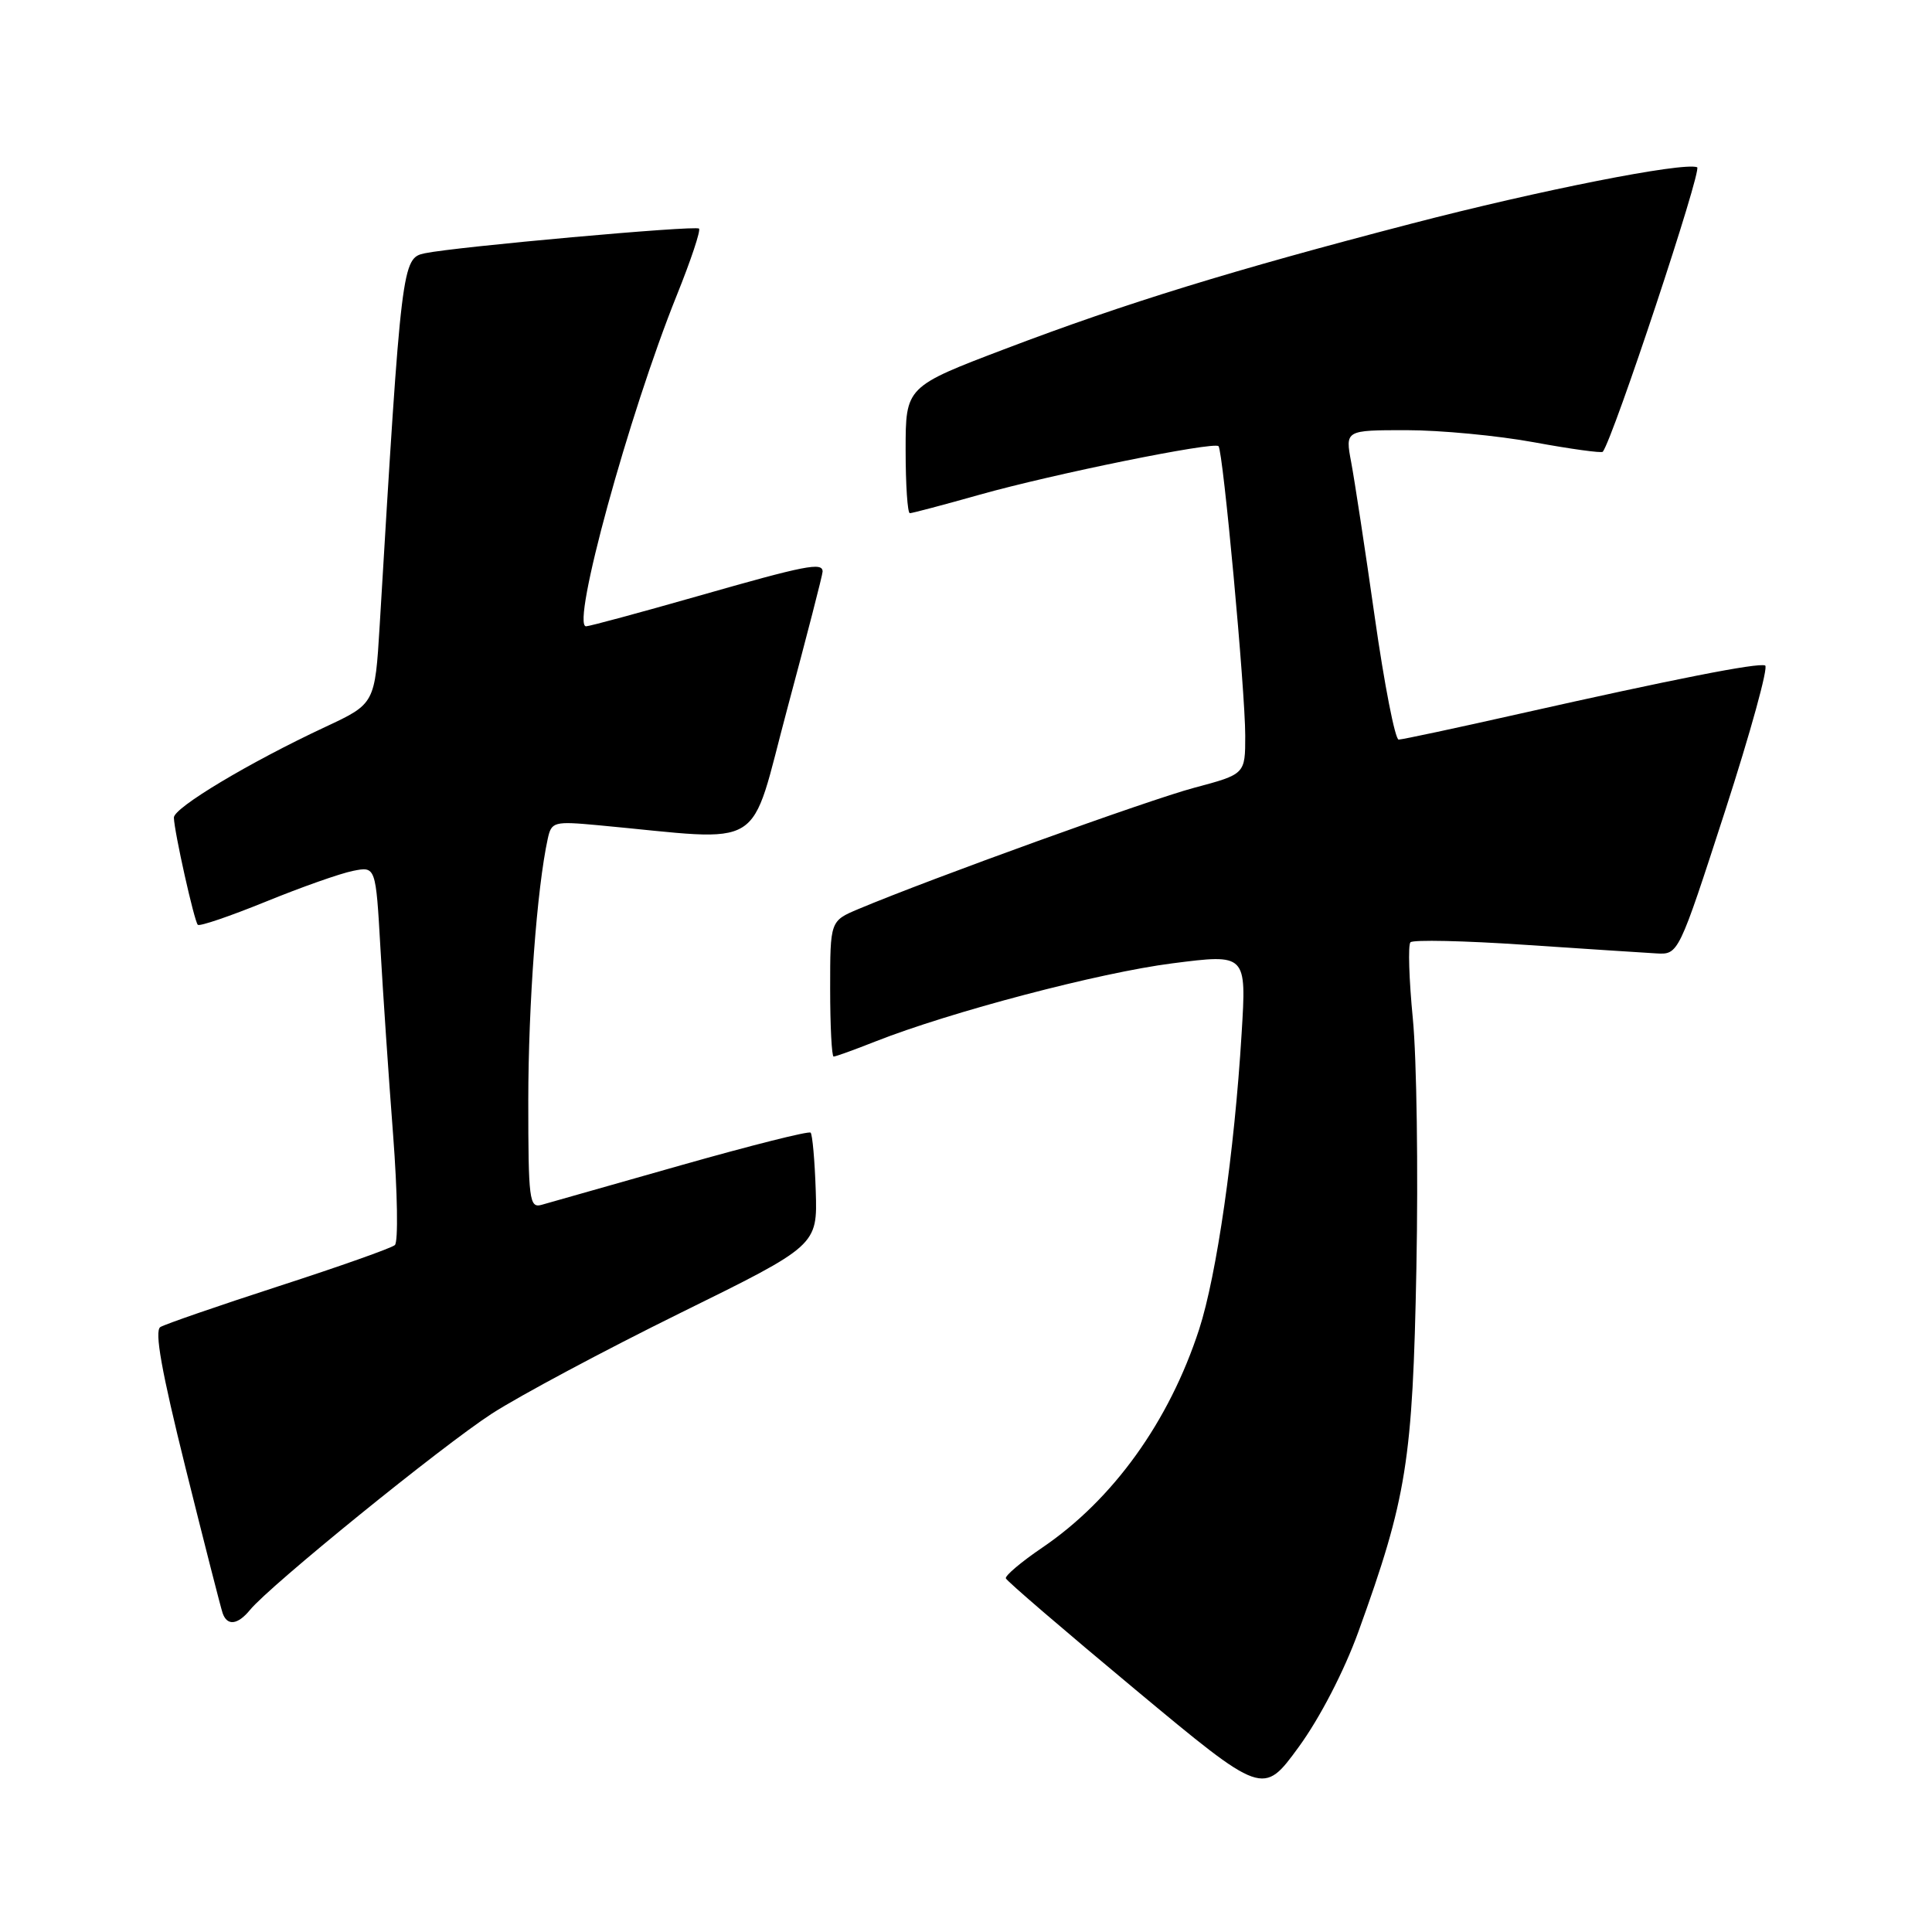 <?xml version="1.0" encoding="UTF-8" standalone="no"?>
<!DOCTYPE svg PUBLIC "-//W3C//DTD SVG 1.1//EN" "http://www.w3.org/Graphics/SVG/1.1/DTD/svg11.dtd" >
<svg xmlns="http://www.w3.org/2000/svg" xmlns:xlink="http://www.w3.org/1999/xlink" version="1.1" viewBox="0 0 256 256">
 <g >
 <path fill="currentColor"
d=" M 179.98 216.25 C 186.40 198.50 187.19 193.60 187.68 168.00 C 187.93 155.07 187.72 140.22 187.21 135.00 C 186.70 129.78 186.56 125.21 186.89 124.86 C 187.23 124.50 194.03 124.65 202.00 125.19 C 209.97 125.72 217.83 126.24 219.46 126.33 C 222.41 126.50 222.41 126.50 228.57 107.50 C 231.95 97.05 234.35 88.35 233.89 88.18 C 232.90 87.79 221.85 89.97 201.34 94.58 C 193.00 96.46 185.79 98.00 185.33 98.00 C 184.86 98.00 183.43 90.69 182.16 81.75 C 180.89 72.81 179.48 63.59 179.04 61.25 C 178.24 57.00 178.24 57.00 186.37 57.00 C 190.84 57.00 198.46 57.72 203.30 58.61 C 208.14 59.50 212.23 60.06 212.38 59.86 C 213.80 57.97 225.59 22.42 224.88 22.16 C 222.98 21.46 204.02 25.21 187.00 29.64 C 163.28 35.81 149.14 40.17 133.32 46.18 C 120.00 51.24 120.00 51.24 120.00 59.62 C 120.00 64.23 120.25 68.00 120.56 68.00 C 120.87 68.00 125.03 66.90 129.81 65.55 C 139.54 62.81 160.82 58.49 161.46 59.12 C 162.06 59.73 165.00 91.52 165.00 97.48 C 165.00 102.58 165.00 102.58 158.25 104.38 C 152.20 105.99 123.36 116.41 113.75 120.45 C 110.00 122.03 110.00 122.03 110.00 131.01 C 110.00 135.96 110.21 140.00 110.46 140.00 C 110.72 140.00 113.20 139.11 115.97 138.01 C 125.96 134.07 145.70 128.88 155.33 127.65 C 165.17 126.39 165.17 126.39 164.52 136.95 C 163.57 152.66 161.22 168.98 158.89 176.15 C 154.91 188.38 147.48 198.71 138.09 205.08 C 135.32 206.96 133.16 208.79 133.28 209.14 C 133.40 209.50 141.12 216.12 150.43 223.87 C 167.36 237.96 167.36 237.96 172.09 231.48 C 174.89 227.64 178.10 221.43 179.98 216.25 Z  M 33.13 213.32 C 35.78 210.08 58.56 191.60 65.18 187.31 C 68.87 184.93 80.08 178.94 90.10 174.00 C 108.32 165.03 108.32 165.03 108.09 157.77 C 107.96 153.78 107.65 150.32 107.41 150.08 C 107.17 149.84 99.44 151.79 90.24 154.40 C 81.03 157.02 72.71 159.38 71.75 159.65 C 70.14 160.10 70.00 158.97 70.00 145.82 C 70.01 133.04 71.14 117.73 72.58 111.14 C 73.07 108.89 73.38 108.80 79.30 109.35 C 101.91 111.45 99.15 113.16 104.34 93.83 C 106.90 84.29 109.00 76.15 109.00 75.74 C 109.00 74.46 106.80 74.89 92.46 78.99 C 84.78 81.18 78.12 82.98 77.66 82.99 C 75.62 83.02 83.32 54.91 89.68 39.12 C 91.54 34.50 92.87 30.53 92.62 30.29 C 92.18 29.84 60.38 32.70 56.29 33.56 C 53.27 34.19 53.18 34.88 50.31 82.88 C 49.68 93.25 49.68 93.25 43.09 96.33 C 33.05 101.02 23.00 107.04 23.04 108.34 C 23.09 110.23 25.74 122.07 26.21 122.54 C 26.44 122.78 30.48 121.40 35.18 119.49 C 39.88 117.57 45.09 115.73 46.76 115.40 C 49.79 114.79 49.79 114.79 50.41 125.65 C 50.75 131.62 51.50 142.74 52.09 150.38 C 52.67 158.01 52.78 164.58 52.32 164.98 C 51.87 165.38 44.95 167.83 36.95 170.42 C 28.94 173.02 21.88 175.46 21.25 175.84 C 20.44 176.34 21.41 181.73 24.59 194.52 C 27.05 204.41 29.26 213.06 29.50 213.75 C 30.10 215.48 31.50 215.31 33.13 213.32 Z "/>
</g>
</svg>